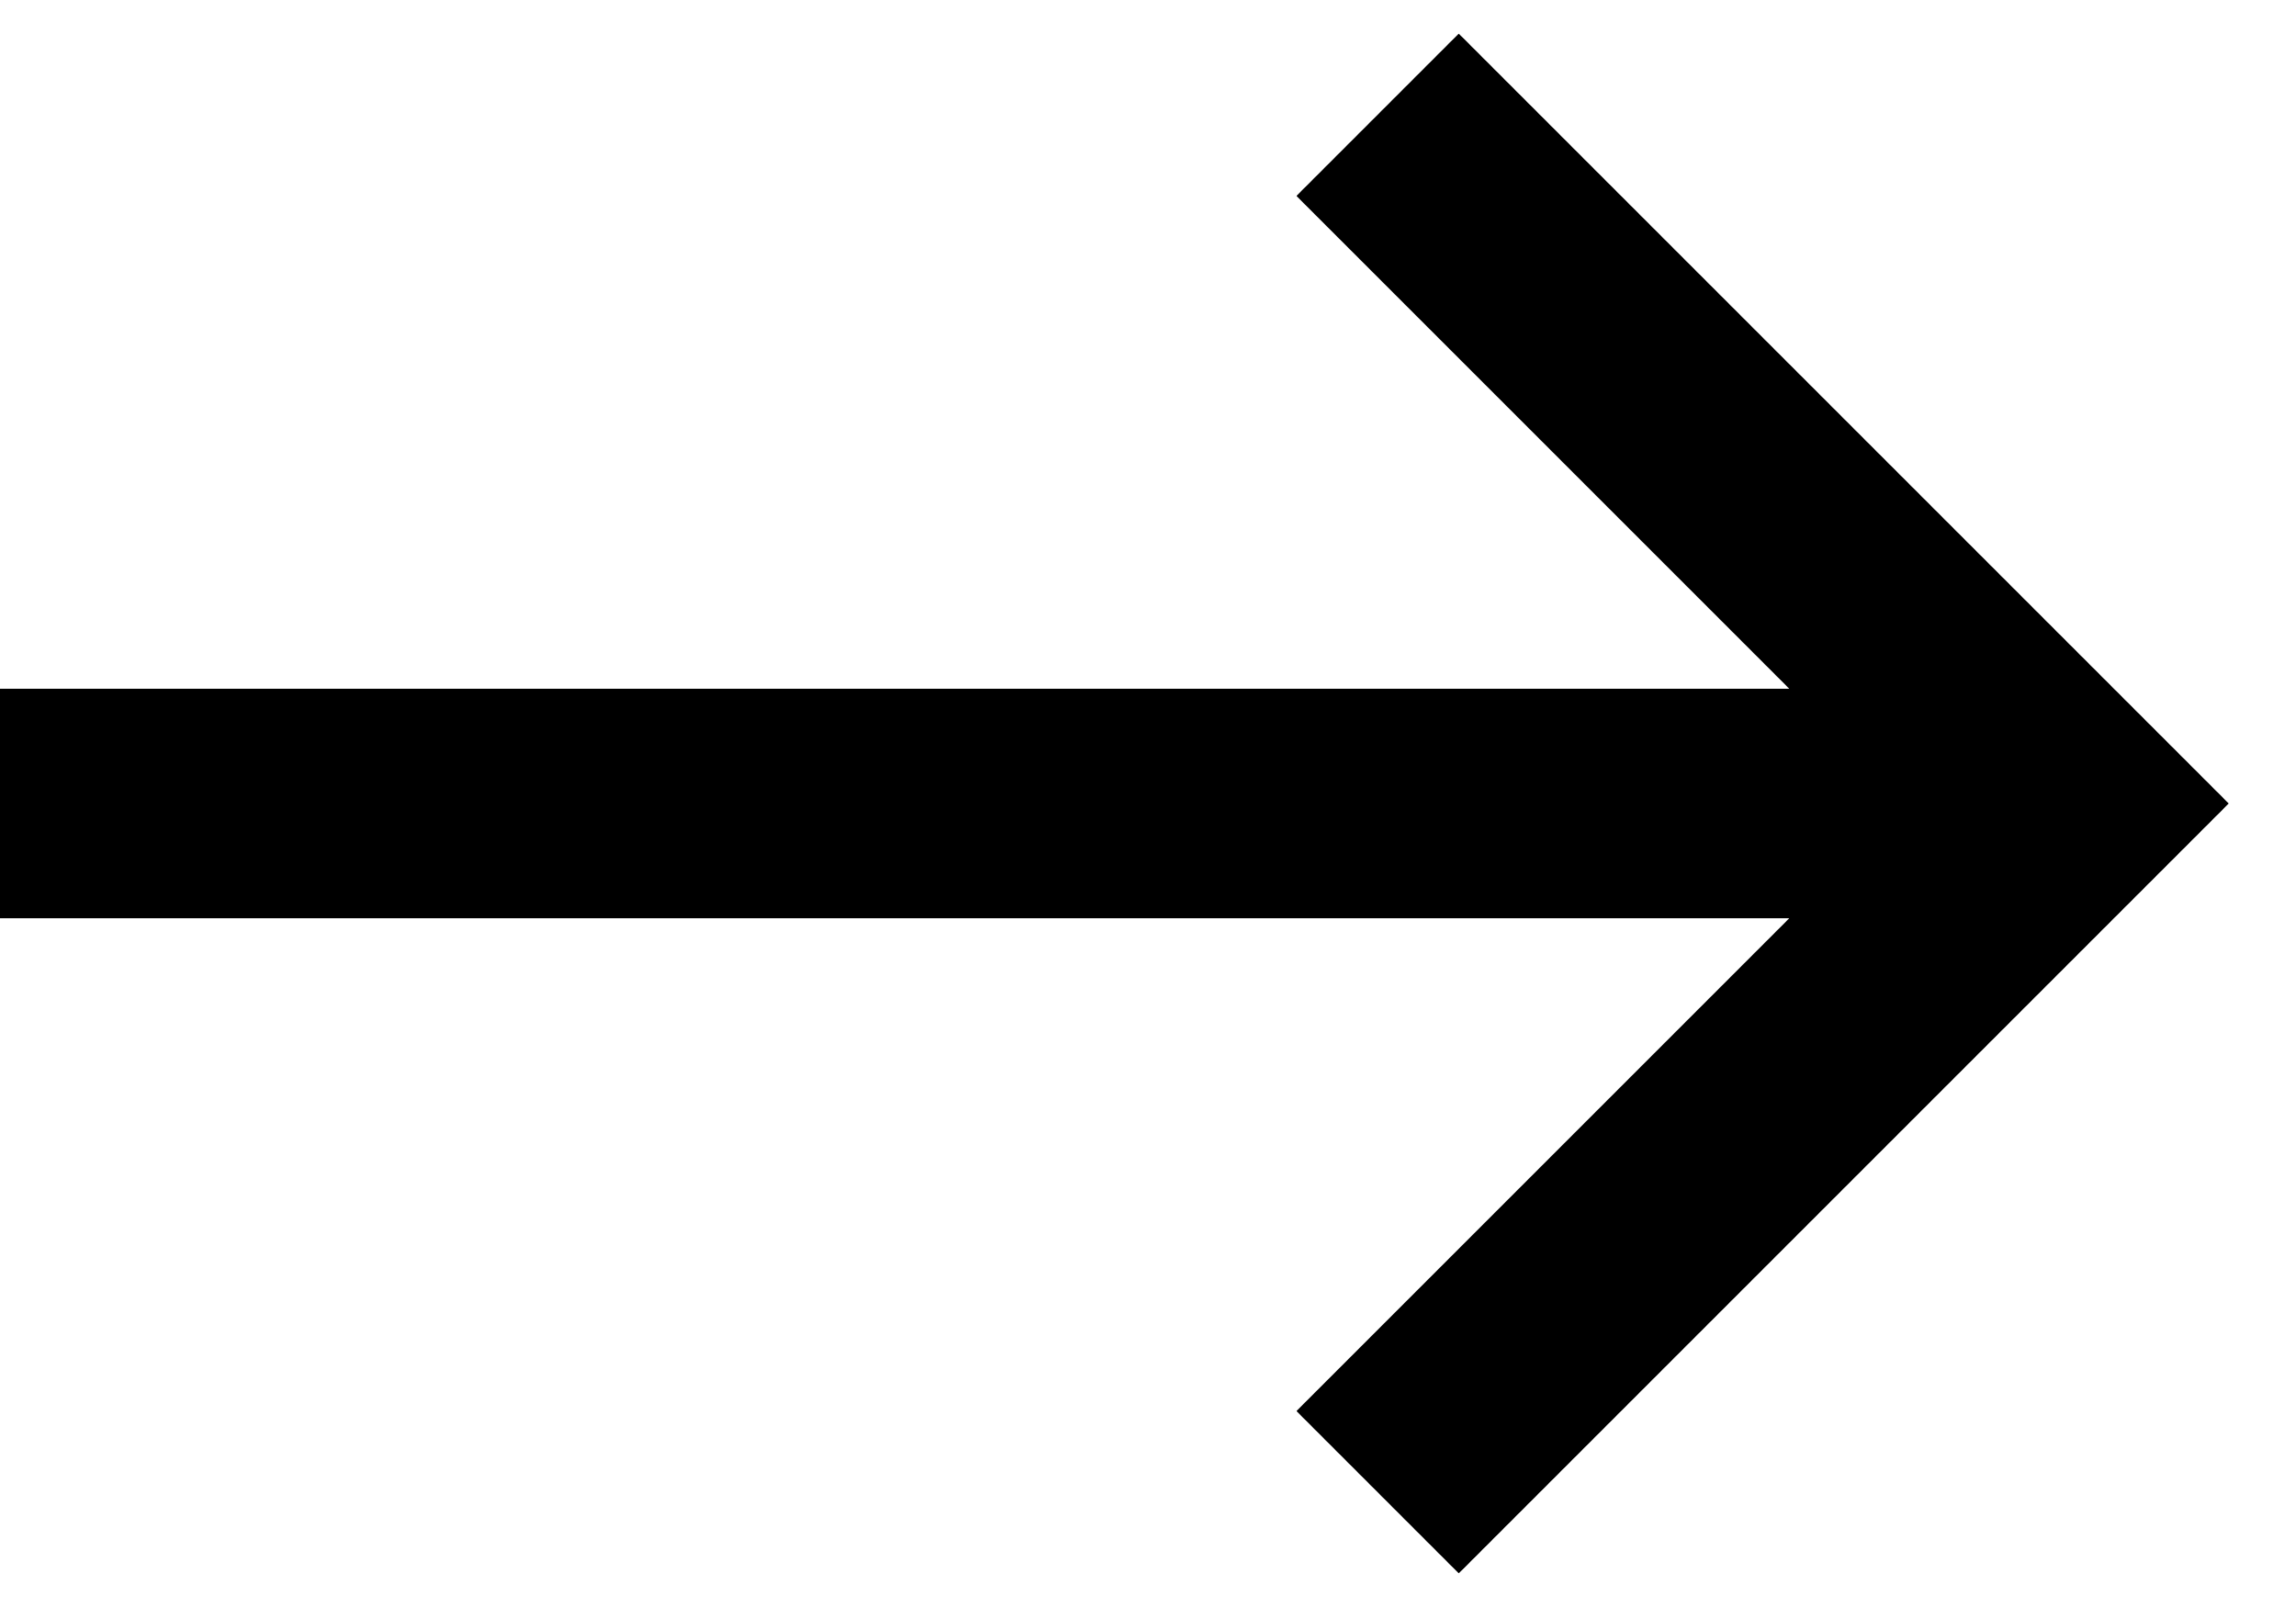 <svg width="20" height="14" viewBox="0 0 20 14" fill="none" xmlns="http://www.w3.org/2000/svg">
<path d="M15.586 6L11.293 1.707L12.707 0.293L19.414 7L12.707 13.707L11.293 12.293L15.586 8H0V6H15.586Z" fill="currentColor"/>
</svg>
